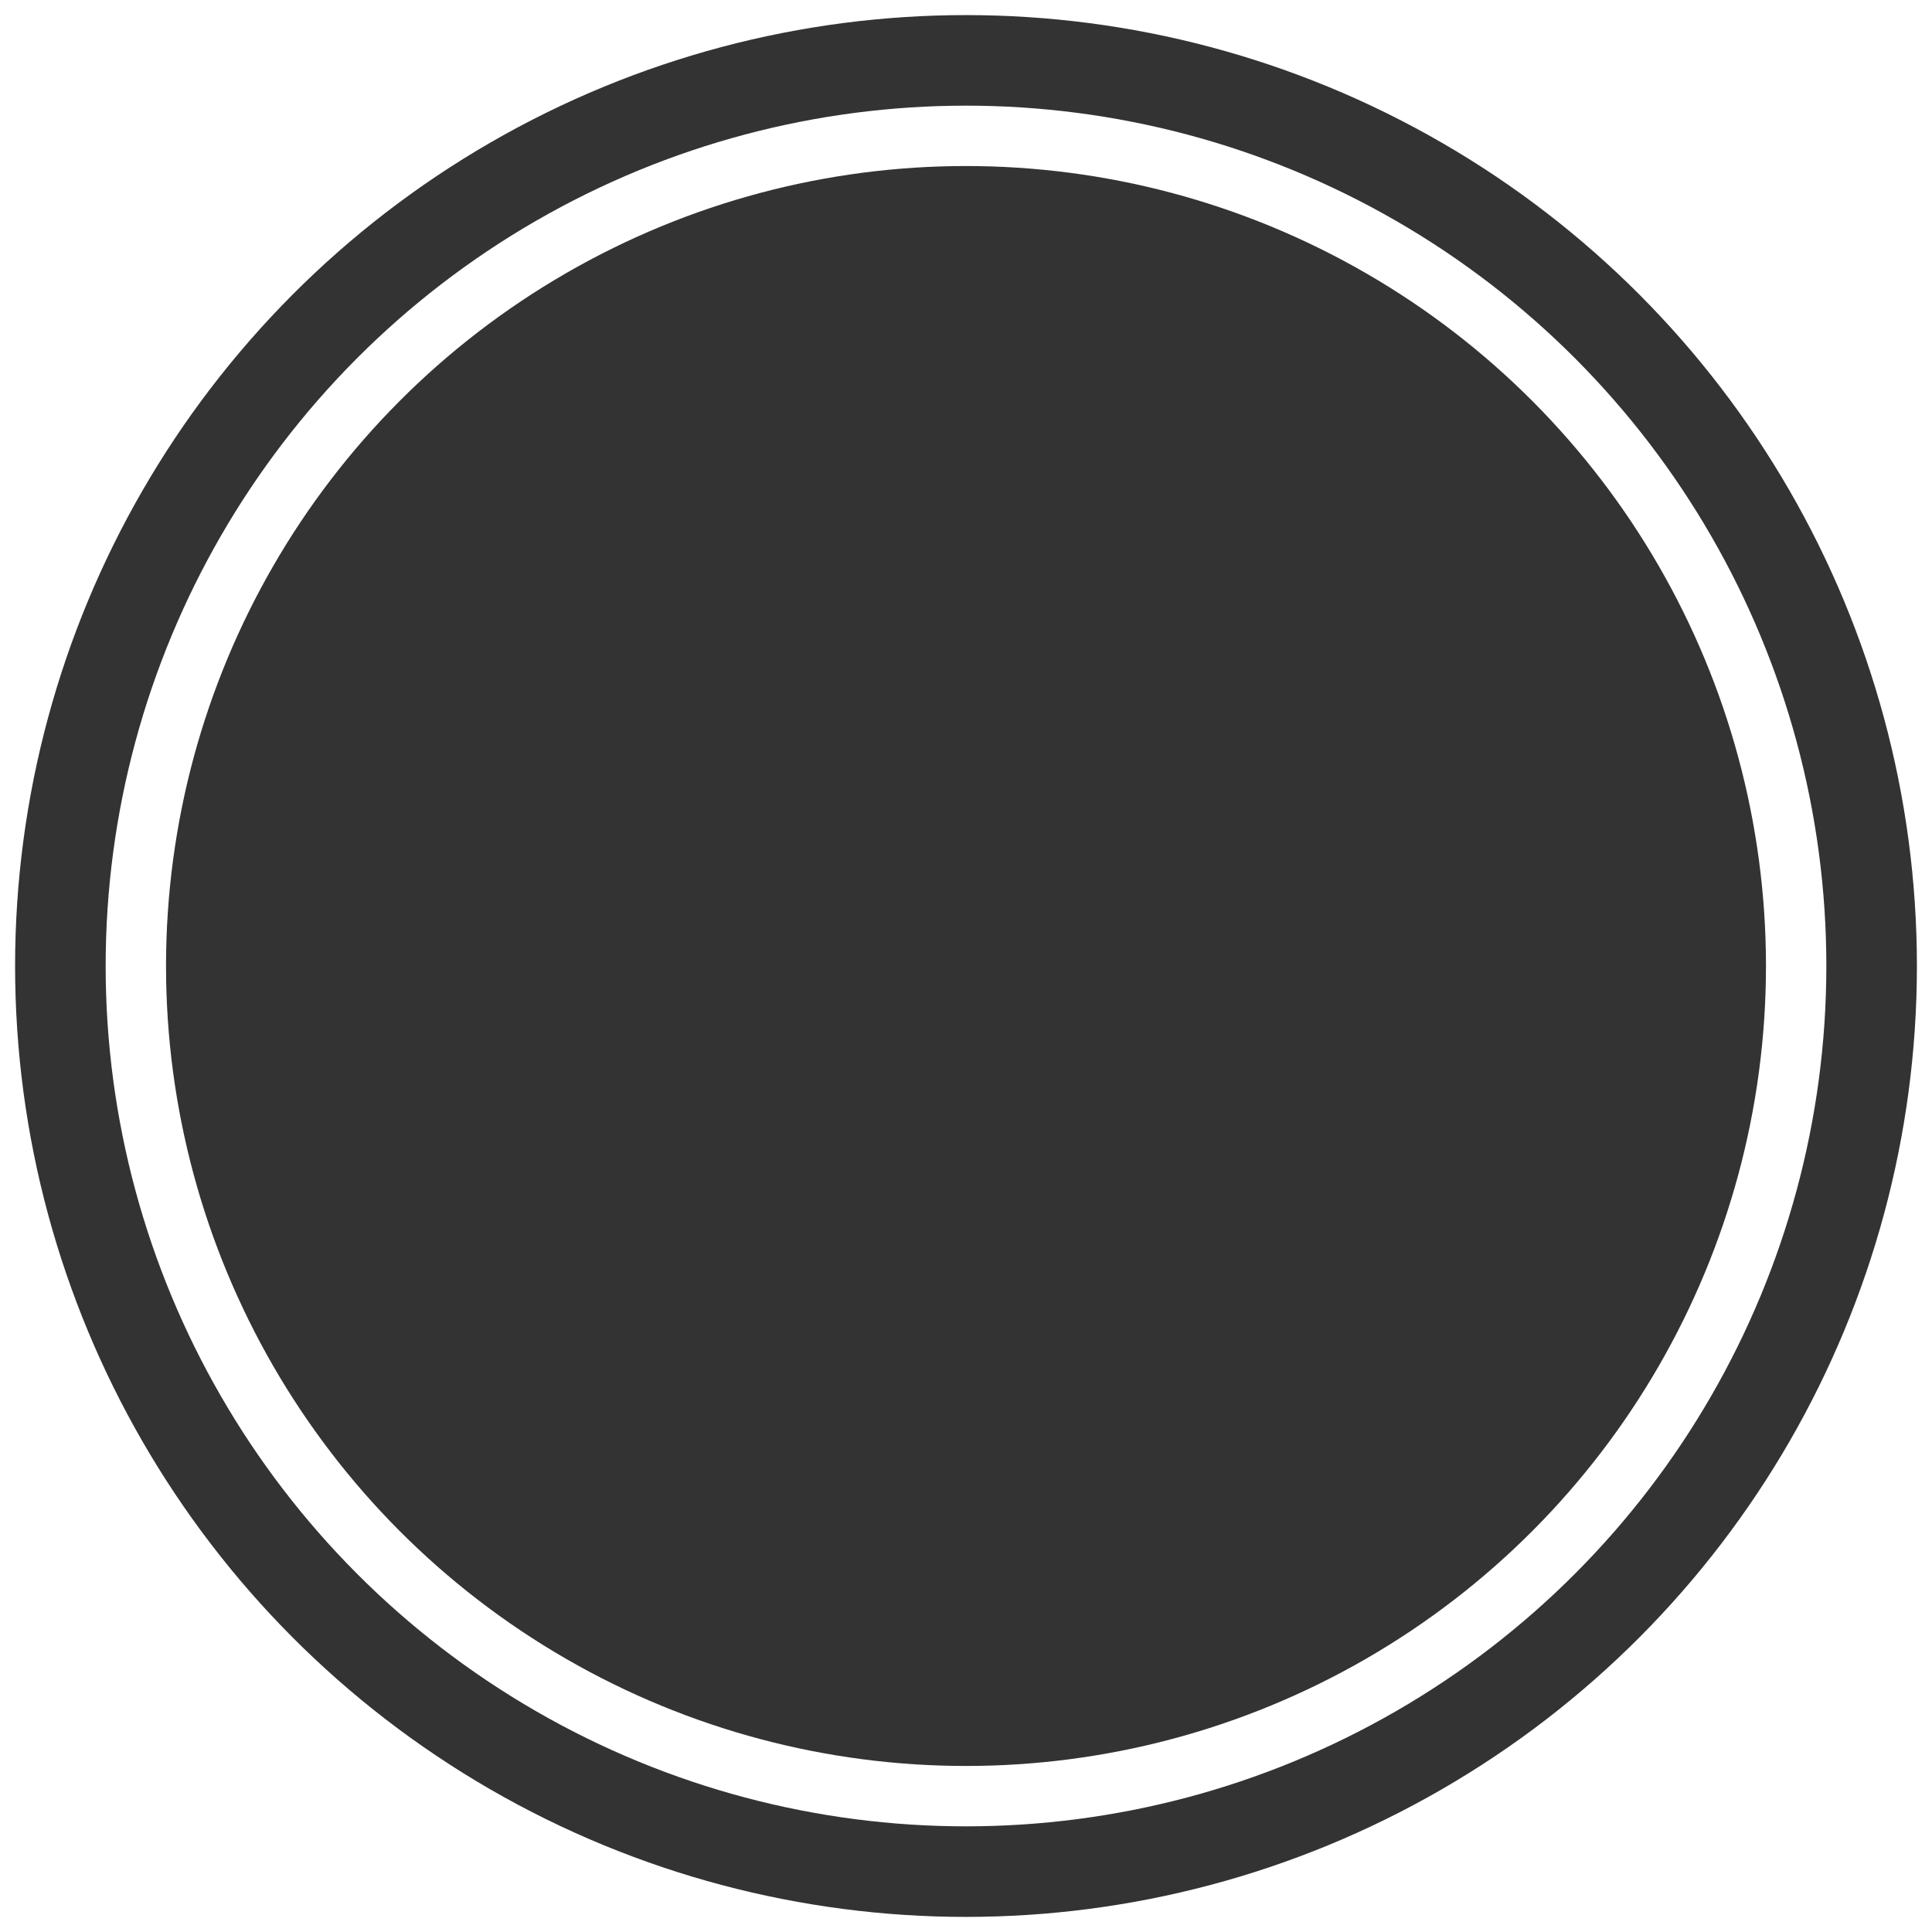 <svg id="bd4fde5c-d5bd-4fca-a35e-06de635b7073" data-name="Layer 1" xmlns="http://www.w3.org/2000/svg" width="64" height="64" viewBox="0 0 64 64">
  <circle cx="32" cy="32" r="26.5" style="fill: #333"/>
  <circle cx="32" cy="32" r="30" style="fill: none;stroke: #333;stroke-miterlimit: 10;stroke-width: 3px"/>
</svg>

